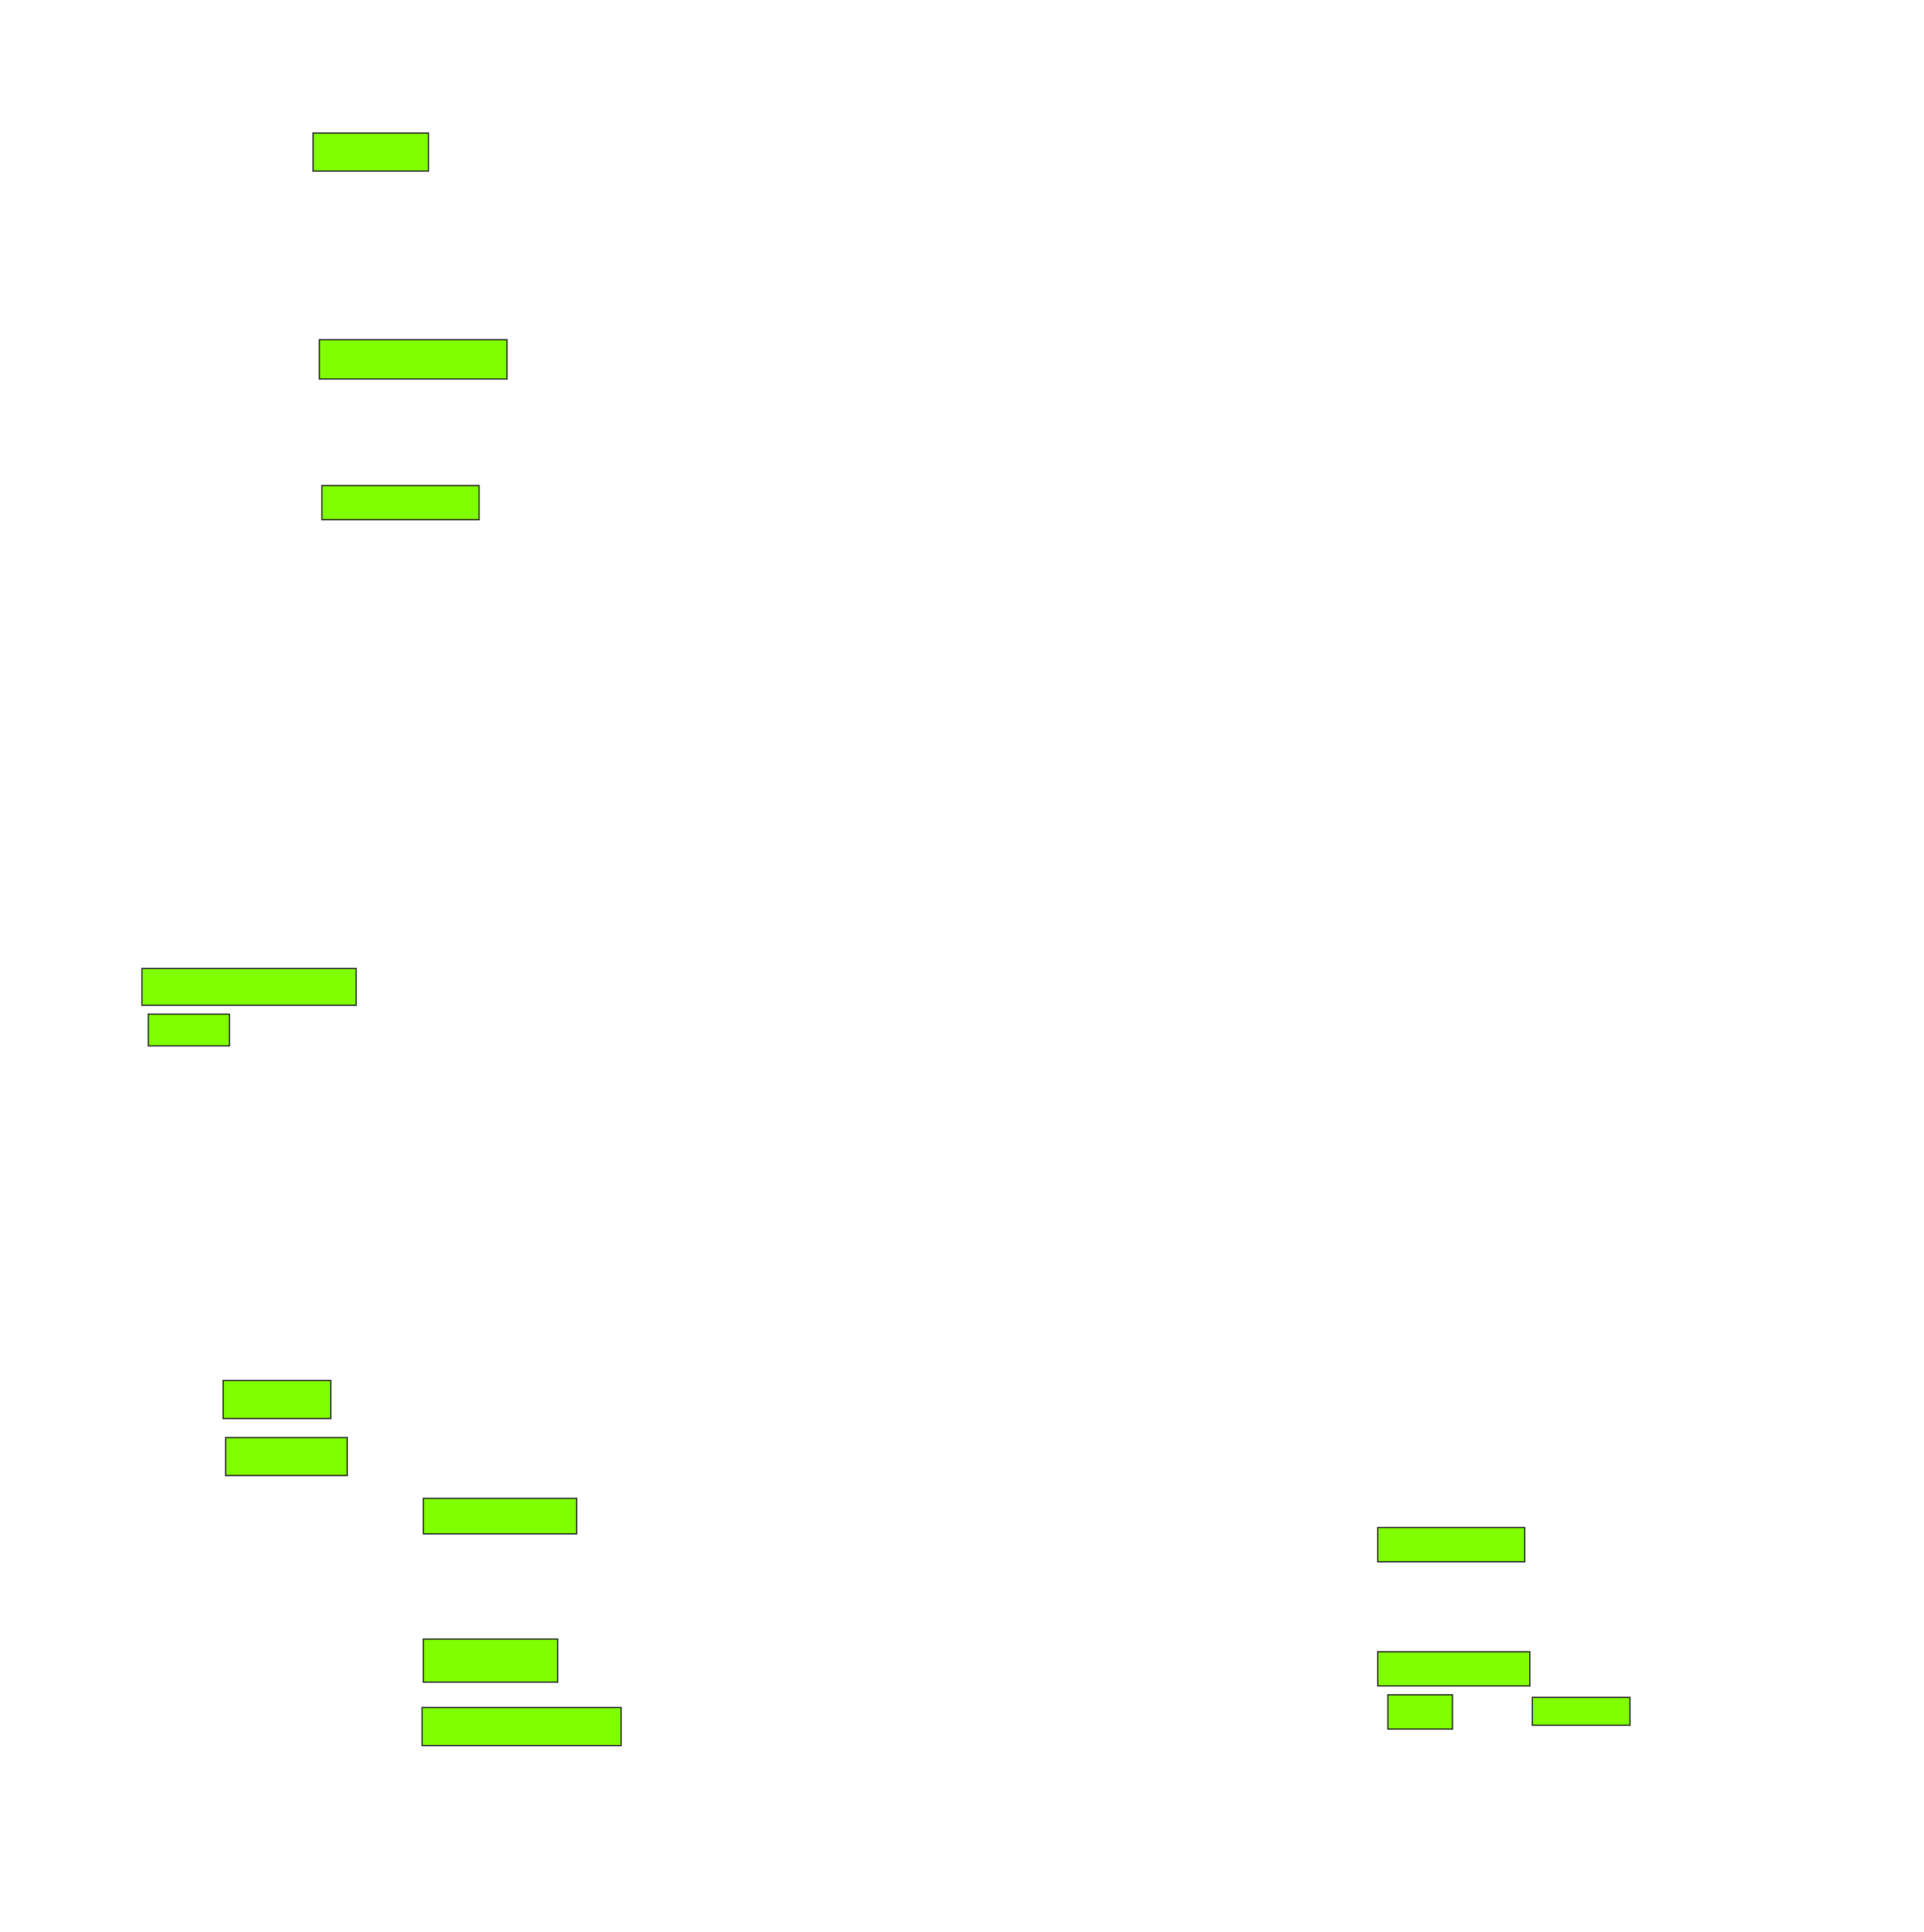 <svg xmlns="http://www.w3.org/2000/svg" width="1518" height="1524">
 <!-- Created with Image Occlusion Enhanced -->
 <g>
  <title>Labels</title>
 </g>
 <g>
  <title>Masks</title>
  <rect id="daca5ac681eb4e4990b78807a4dedc81-oa-1" height="30" width="91" y="105" x="247" stroke="#2D2D2D" fill="#7fff00"/>
  <rect id="daca5ac681eb4e4990b78807a4dedc81-oa-2" height="31" width="148" y="268" x="252" stroke="#2D2D2D" fill="#7fff00"/>
  <rect id="daca5ac681eb4e4990b78807a4dedc81-oa-3" height="27" width="124" y="383" x="254" stroke="#2D2D2D" fill="#7fff00"/>
  <rect id="daca5ac681eb4e4990b78807a4dedc81-oa-4" height="29" width="169" y="764" x="112" stroke="#2D2D2D" fill="#7fff00"/>
  <rect id="daca5ac681eb4e4990b78807a4dedc81-oa-5" height="25" width="64" y="800" x="117" stroke="#2D2D2D" fill="#7fff00"/>
  <rect id="daca5ac681eb4e4990b78807a4dedc81-oa-6" height="30" width="85" y="1089" x="176" stroke="#2D2D2D" fill="#7fff00"/>
  <rect id="daca5ac681eb4e4990b78807a4dedc81-oa-7" height="30" width="96" y="1134" x="178" stroke="#2D2D2D" fill="#7fff00"/>
  <rect id="daca5ac681eb4e4990b78807a4dedc81-oa-8" height="28" width="121" y="1182" x="334" stroke="#2D2D2D" fill="#7fff00"/>
  <rect id="daca5ac681eb4e4990b78807a4dedc81-oa-9" height="34" width="106" y="1293" x="334" stroke="#2D2D2D" fill="#7fff00"/>
  <rect id="daca5ac681eb4e4990b78807a4dedc81-oa-10" height="30" width="157" y="1347" x="333" stroke="#2D2D2D" fill="#7fff00"/>
  <rect stroke="#2D2D2D" id="daca5ac681eb4e4990b78807a4dedc81-oa-11" height="27" width="120" y="1303" x="1087" fill="#7fff00"/>
  <rect id="daca5ac681eb4e4990b78807a4dedc81-oa-12" height="27" width="51" y="1337" x="1095" stroke-linecap="null" stroke-linejoin="null" stroke-dasharray="null" stroke="#2D2D2D" fill="#7fff00"/>
  <rect id="daca5ac681eb4e4990b78807a4dedc81-oa-13" height="22" width="77" y="1339" x="1209" stroke-linecap="null" stroke-linejoin="null" stroke-dasharray="null" stroke="#2D2D2D" fill="#7fff00"/>
  <rect id="daca5ac681eb4e4990b78807a4dedc81-oa-14" height="27" width="116" y="1205" x="1087" stroke-linecap="null" stroke-linejoin="null" stroke-dasharray="null" stroke="#2D2D2D" fill="#7fff00"/>
 </g>
</svg>